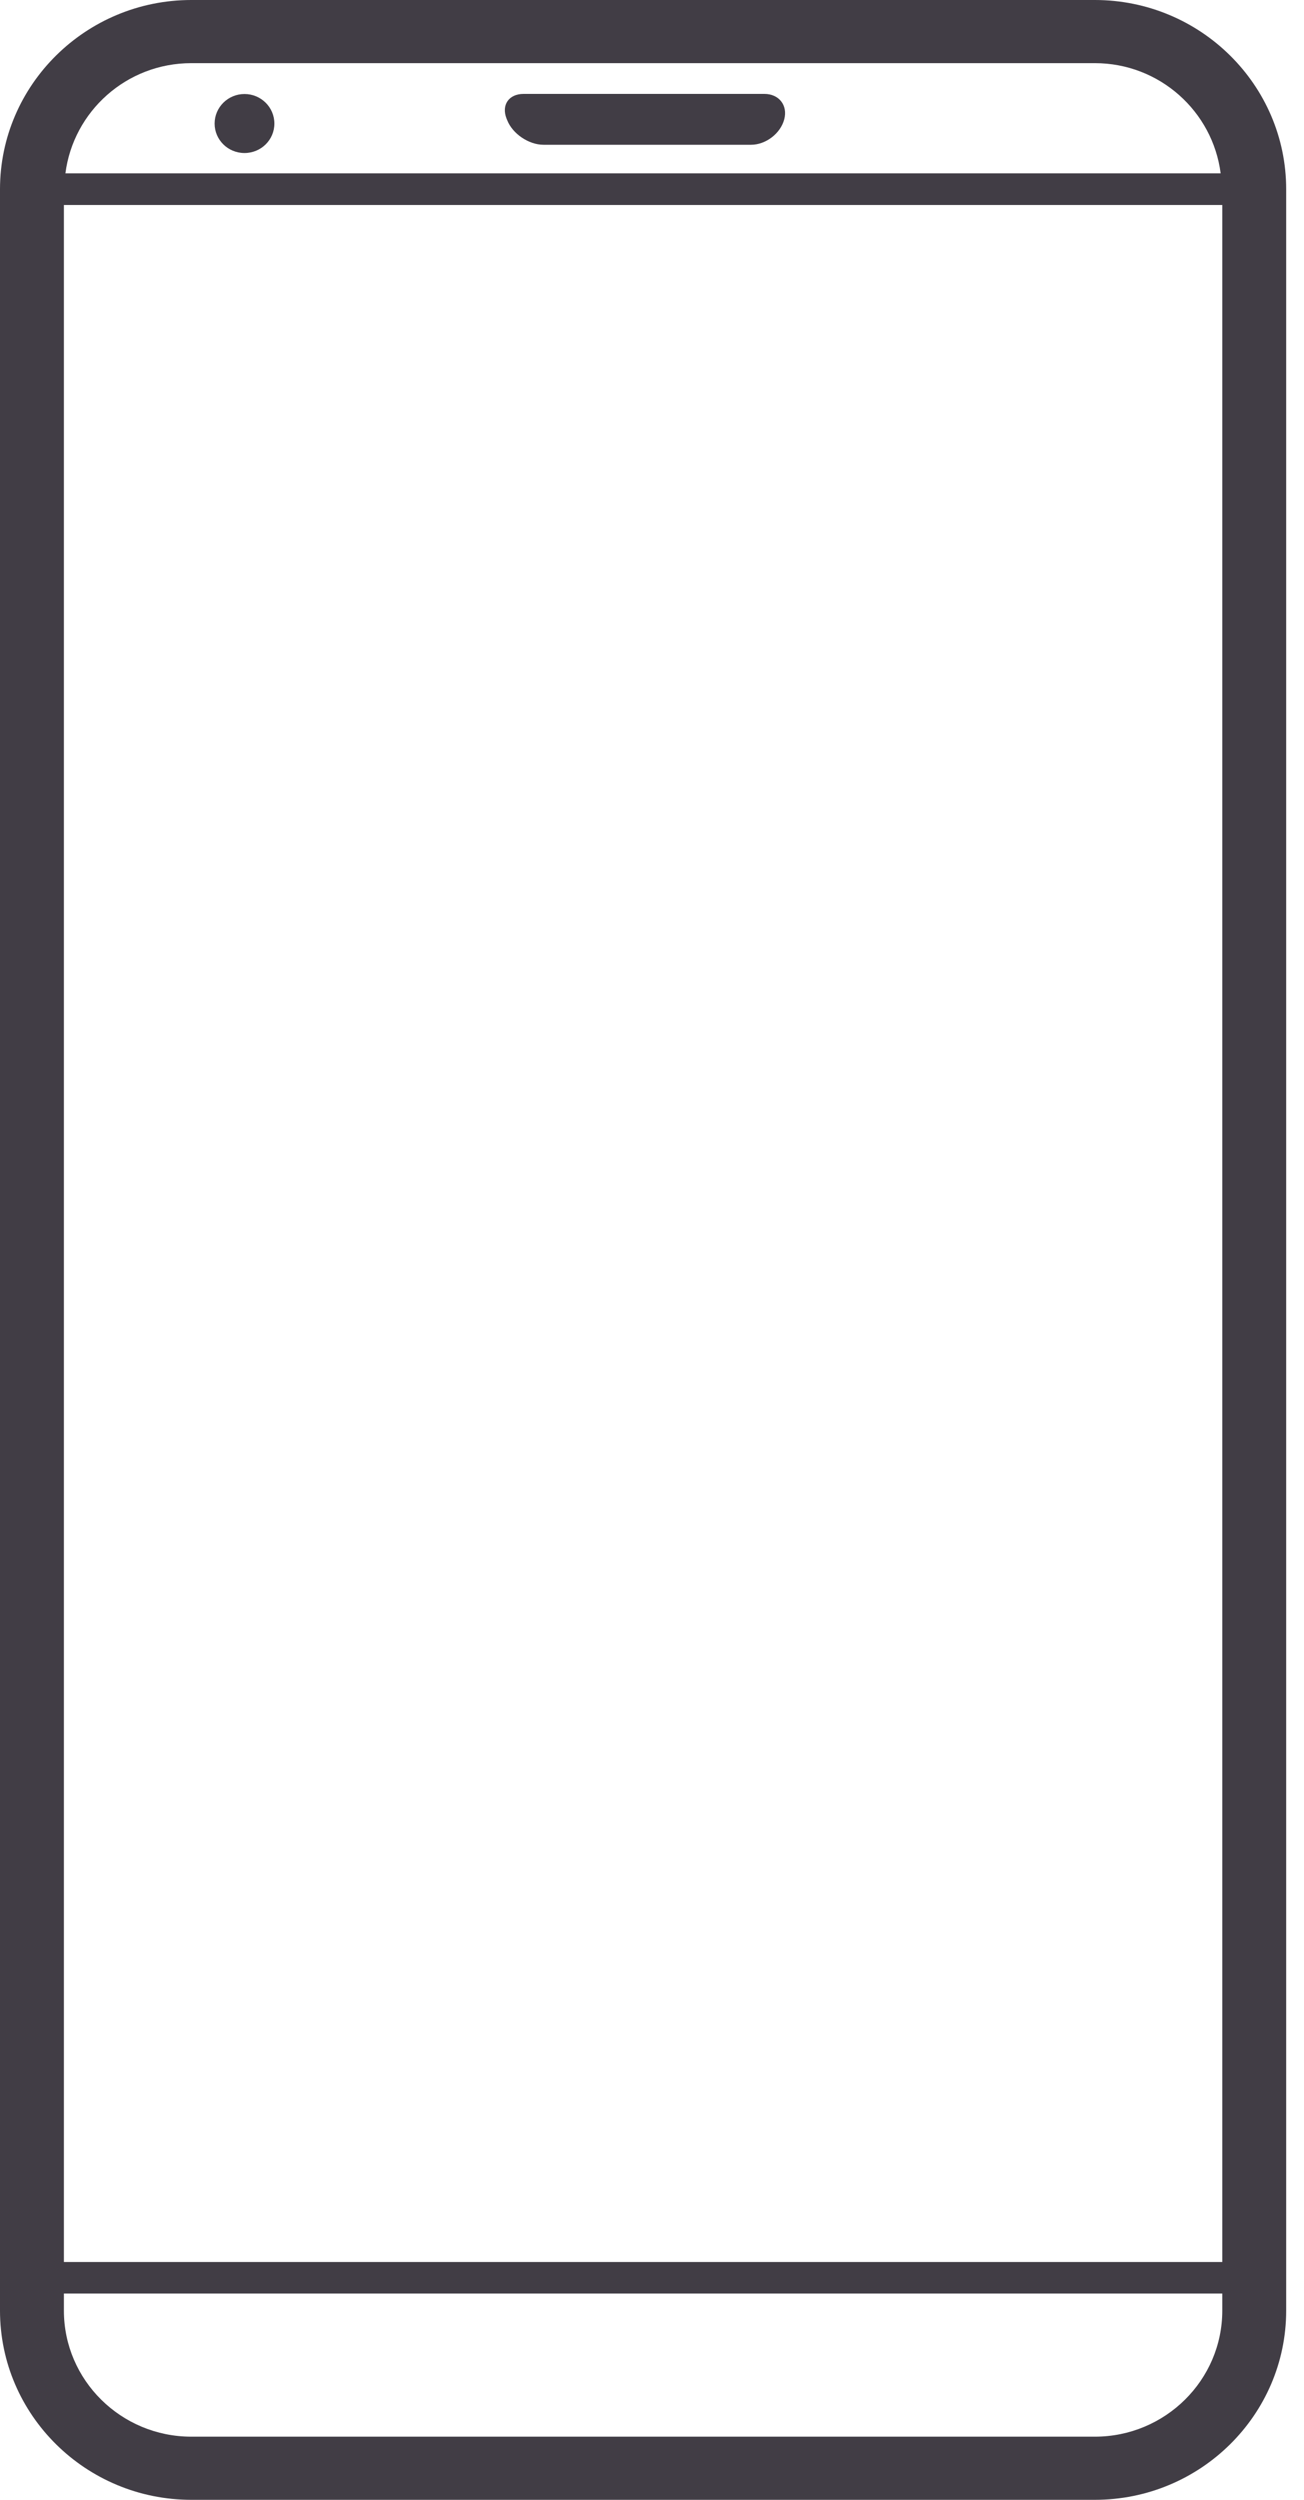 <svg width="12" height="23" viewBox="0 0 12 23" fill="none" xmlns="http://www.w3.org/2000/svg">
<path d="M10.075 0H1.761C0.79 0 0 0.781 0 1.741V21.259C0 22.219 0.79 23 1.761 23H10.075C11.046 23 11.836 22.219 11.836 21.259V1.741C11.836 0.781 11.046 0 10.075 0ZM1.761 0.581H10.075C10.671 0.581 11.16 1.025 11.233 1.595H0.602C0.675 1.025 1.164 0.581 1.761 0.581ZM11.248 21.259C11.248 21.899 10.722 22.419 10.075 22.419H1.761C1.114 22.419 0.588 21.899 0.588 21.259V21.102H11.248V21.259H11.248ZM11.248 20.812H0.588V1.886H11.248V20.812H11.248Z" fill="#413D45"/>
<path d="M2.25 1.408C2.402 1.408 2.525 1.287 2.525 1.137C2.525 0.987 2.402 0.865 2.25 0.865C2.098 0.865 1.975 0.987 1.975 1.137C1.975 1.287 2.098 1.408 2.25 1.408Z" fill="#413D45"/>
<path d="M7.034 0.864H4.818C4.682 0.864 4.613 0.966 4.661 1.09L4.668 1.107C4.717 1.231 4.866 1.332 5.001 1.332H6.912C7.047 1.332 7.183 1.228 7.217 1.098C7.251 0.969 7.169 0.864 7.034 0.864Z" fill="#413D45"/>
</svg>
